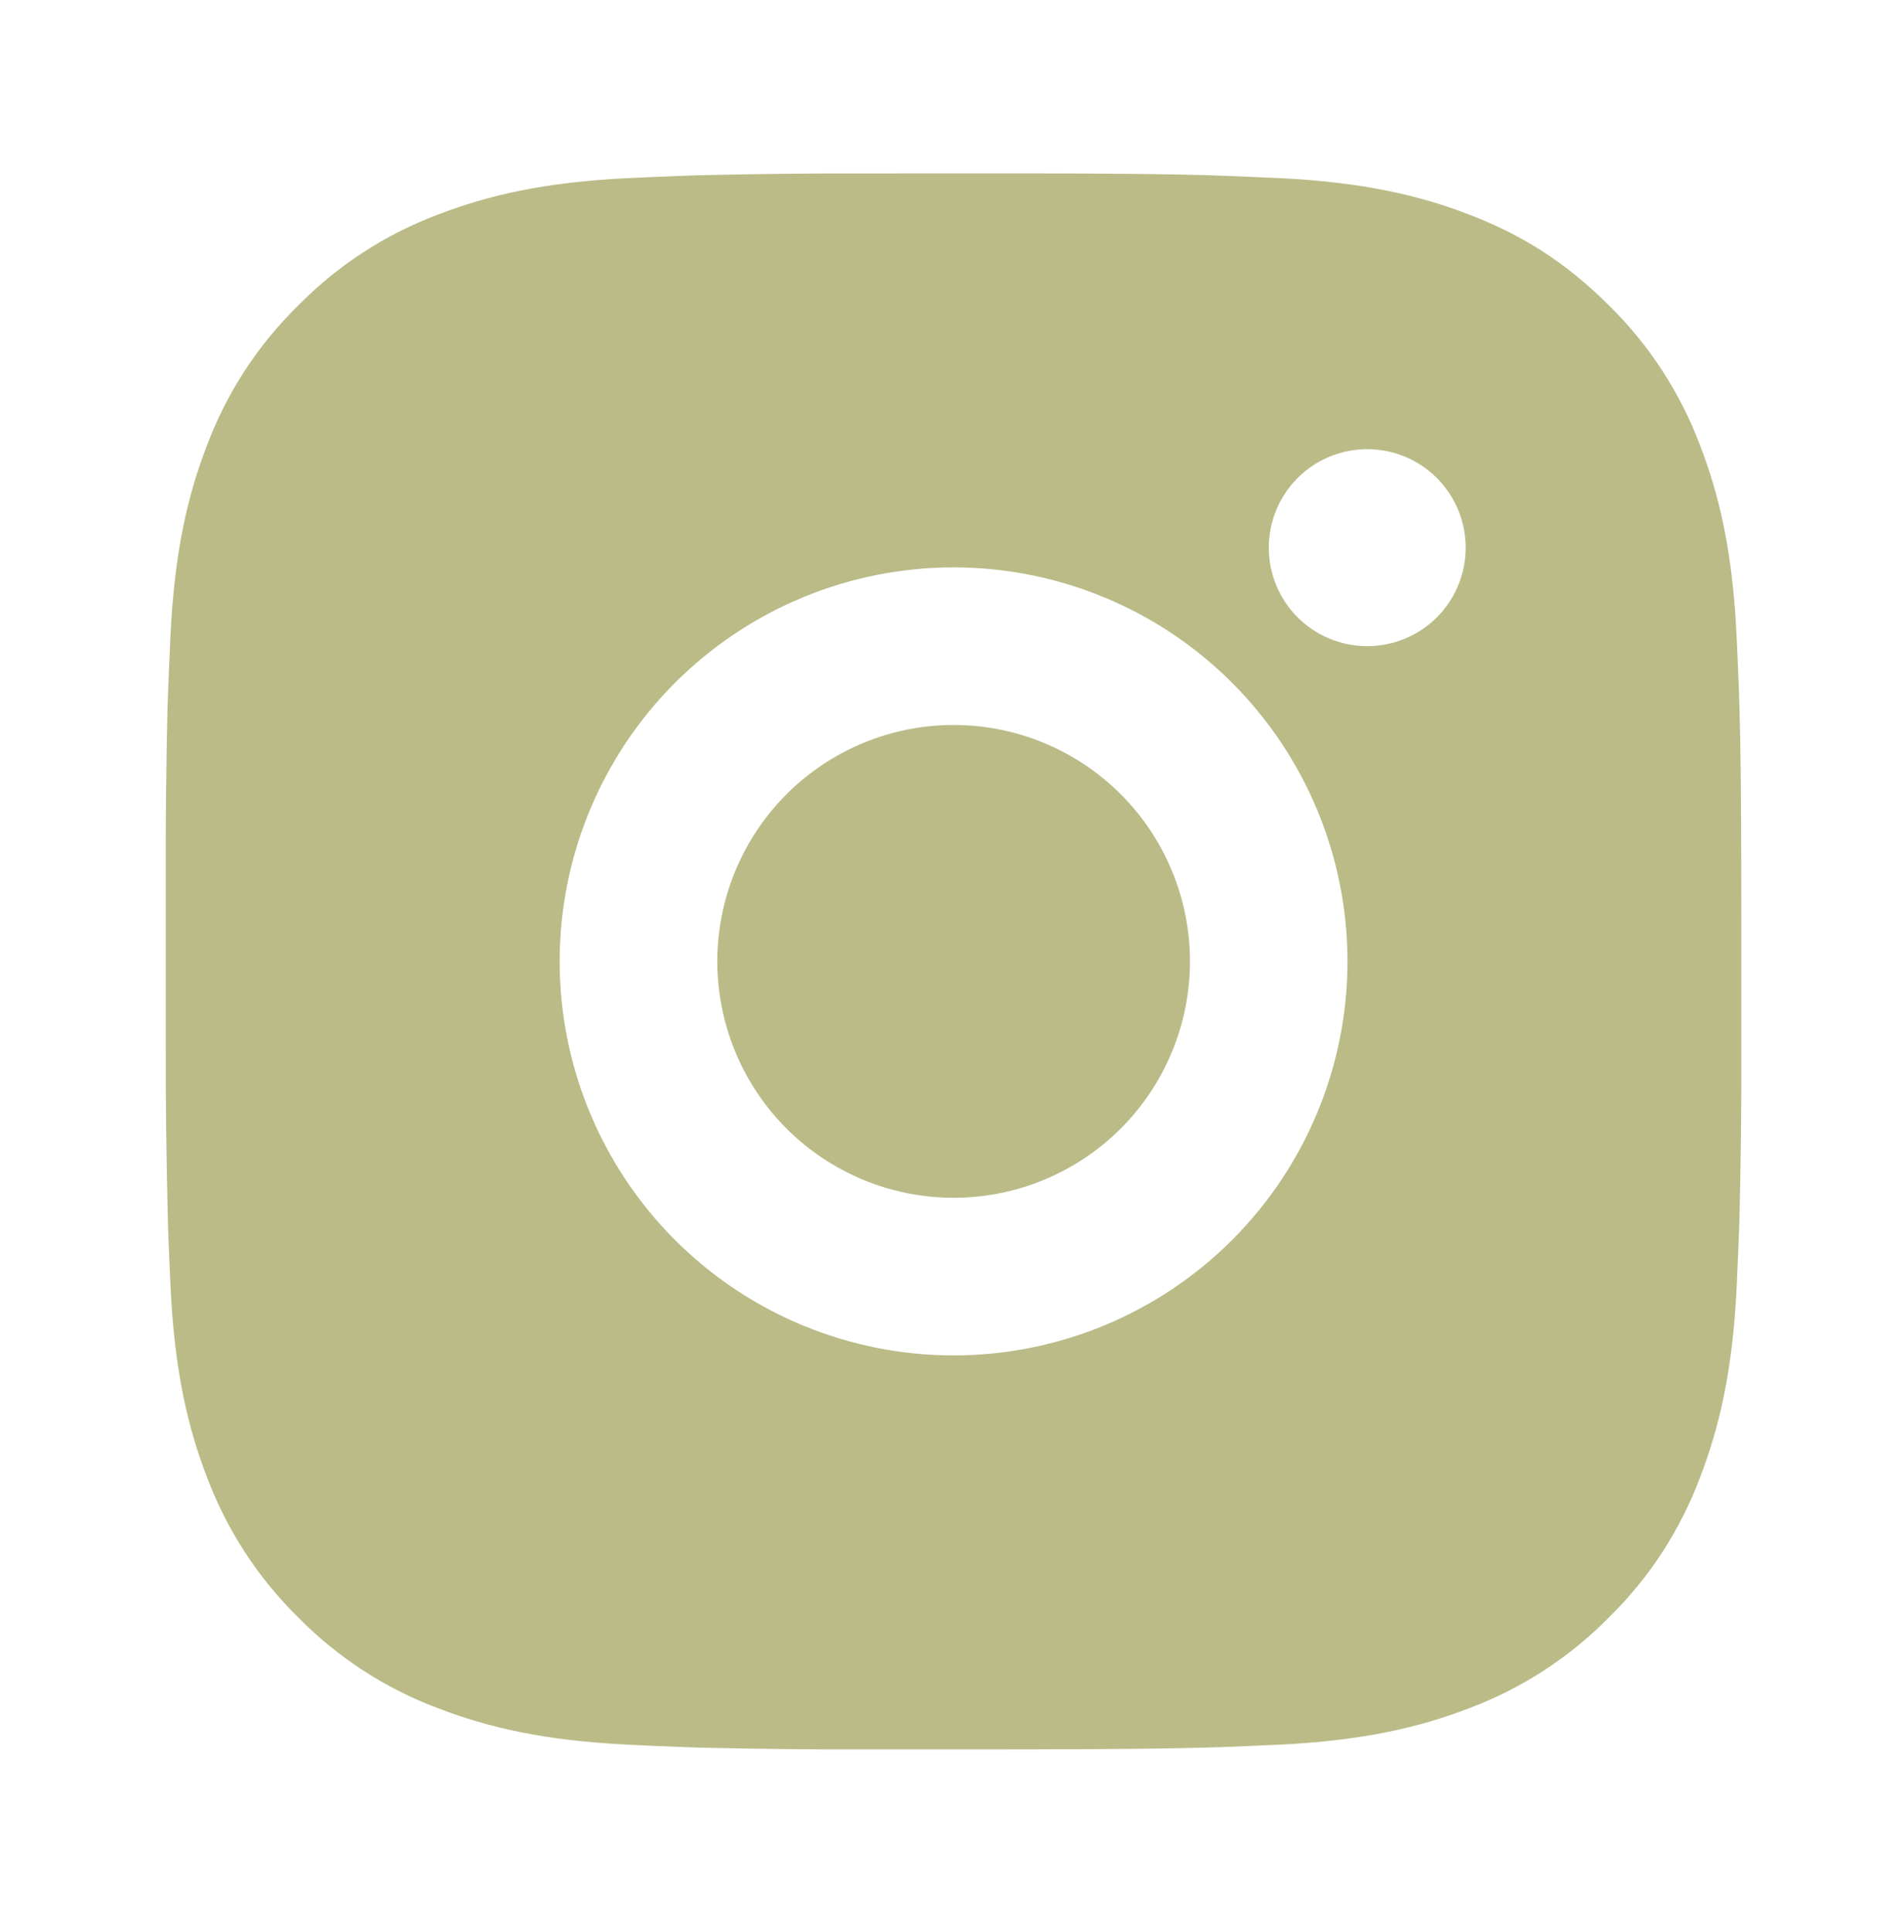 <svg width="70" height="71" viewBox="0 0 70 71" fill="none" xmlns="http://www.w3.org/2000/svg">
<path d="M38.035 6.372C41.293 6.38 42.947 6.398 44.375 6.438L44.937 6.458C45.586 6.482 46.226 6.511 46.999 6.545C50.081 6.69 52.183 7.177 54.028 7.892C55.94 8.628 57.55 9.624 59.16 11.232C60.633 12.679 61.773 14.431 62.5 16.364C63.215 18.209 63.702 20.311 63.847 23.396C63.882 24.166 63.91 24.806 63.934 25.458L63.951 26.02C63.995 27.445 64.012 29.099 64.018 32.357L64.02 34.518V38.312C64.028 40.425 64.005 42.537 63.954 44.649L63.937 45.211C63.913 45.863 63.884 46.503 63.85 47.273C63.705 50.358 63.212 52.458 62.5 54.305C61.775 56.239 60.635 57.991 59.16 59.438C57.712 60.91 55.961 62.049 54.028 62.777C52.183 63.492 50.081 63.979 46.999 64.124C46.312 64.156 45.624 64.185 44.937 64.211L44.375 64.228C42.947 64.269 41.293 64.289 38.035 64.295L35.874 64.298H32.083C29.969 64.305 27.856 64.283 25.743 64.231L25.181 64.214C24.494 64.188 23.806 64.158 23.119 64.124C20.037 63.979 17.934 63.492 16.087 62.777C14.154 62.051 12.403 60.911 10.957 59.438C9.483 57.99 8.343 56.239 7.615 54.305C6.9 52.46 6.413 50.358 6.268 47.273C6.236 46.586 6.207 45.898 6.181 45.211L6.167 44.649C6.113 42.537 6.089 40.425 6.094 38.312V32.357C6.086 30.245 6.108 28.132 6.158 26.02L6.178 25.458C6.202 24.806 6.231 24.166 6.265 23.396C6.41 20.311 6.897 18.212 7.612 16.364C8.339 14.429 9.482 12.677 10.96 11.232C12.406 9.759 14.155 8.619 16.087 7.892C17.934 7.177 20.034 6.69 23.119 6.545C23.889 6.511 24.532 6.482 25.181 6.458L25.743 6.441C27.855 6.39 29.968 6.367 32.08 6.374L38.035 6.372ZM35.057 20.853C31.217 20.853 27.533 22.379 24.817 25.095C22.102 27.81 20.576 31.494 20.576 35.335C20.576 39.175 22.102 42.859 24.817 45.575C27.533 48.29 31.217 49.816 35.057 49.816C38.898 49.816 42.582 48.29 45.297 45.575C48.013 42.859 49.539 39.175 49.539 35.335C49.539 31.494 48.013 27.81 45.297 25.095C42.582 22.379 38.898 20.853 35.057 20.853ZM35.057 26.646C36.199 26.645 37.328 26.87 38.383 27.306C39.437 27.743 40.395 28.383 41.202 29.19C42.009 29.996 42.649 30.954 43.086 32.008C43.523 33.062 43.748 34.192 43.748 35.333C43.748 36.474 43.523 37.604 43.087 38.658C42.651 39.713 42.011 40.671 41.204 41.478C40.397 42.285 39.44 42.925 38.385 43.361C37.331 43.798 36.201 44.023 35.06 44.023C32.756 44.023 30.546 43.108 28.916 41.479C27.287 39.849 26.372 37.639 26.372 35.335C26.372 33.03 27.287 30.82 28.916 29.191C30.546 27.561 32.756 26.646 35.06 26.646M50.266 16.509C49.306 16.509 48.385 16.89 47.706 17.569C47.027 18.248 46.646 19.169 46.646 20.129C46.646 21.089 47.027 22.01 47.706 22.689C48.385 23.368 49.306 23.749 50.266 23.749C51.226 23.749 52.147 23.368 52.826 22.689C53.505 22.01 53.886 21.089 53.886 20.129C53.886 19.169 53.505 18.248 52.826 17.569C52.147 16.89 51.226 16.509 50.266 16.509Z" fill="#BBBB88"/>
</svg>
